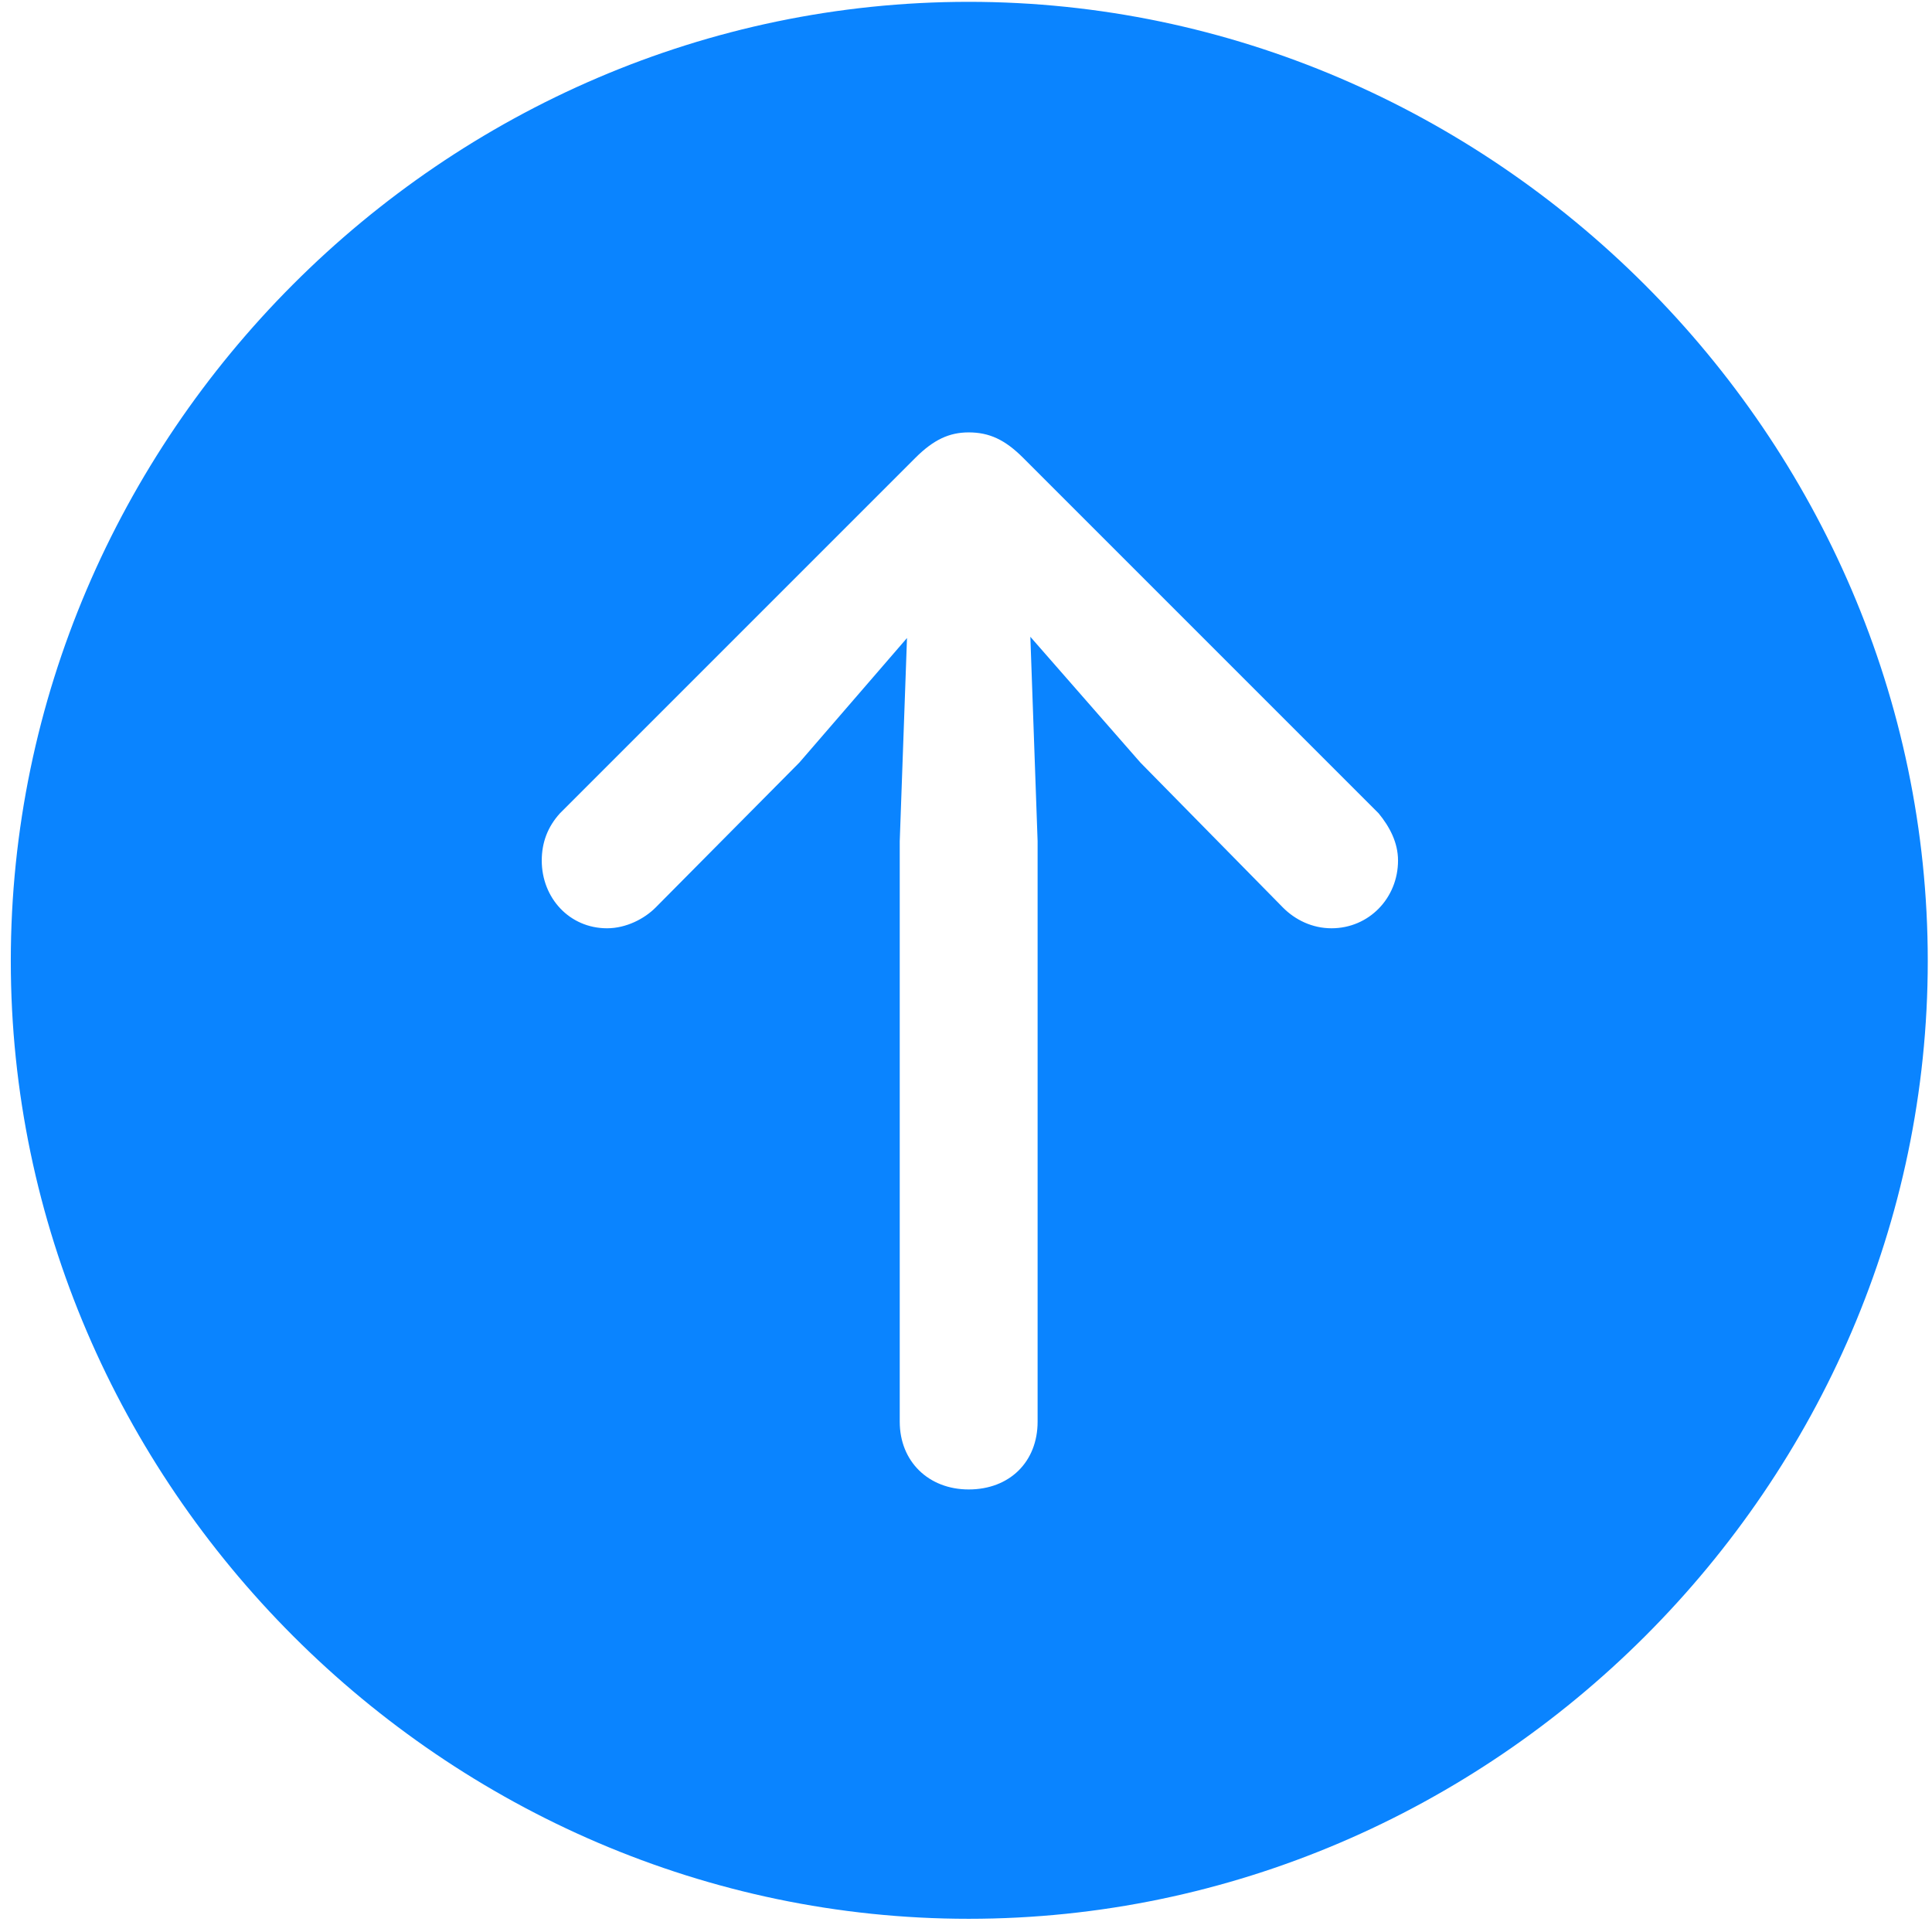 <svg width="78" height="78" viewBox="0 0 78 78" fill="none" xmlns="http://www.w3.org/2000/svg">
<g filter="url(#filter0_b)">
<path d="M39.108 77.467C60.299 77.467 77.829 59.938 77.829 38.795C77.829 17.604 60.25 0.074 39.108 0.074C17.916 0.074 0.436 17.604 0.436 38.795C0.436 59.938 17.965 77.467 39.108 77.467ZM39.108 17.457C39.938 17.457 40.573 17.75 41.305 18.482L55.66 32.838C56.1 33.375 56.442 34.01 56.442 34.742C56.442 36.256 55.27 37.477 53.756 37.477C52.975 37.477 52.291 37.135 51.803 36.647L46.041 30.787L41.598 25.709L41.891 33.961V57.398C41.891 59.01 40.768 60.133 39.108 60.133C37.496 60.133 36.325 59.01 36.325 57.398V33.961L36.618 25.758L32.272 30.787L26.461 36.647C26.022 37.086 25.29 37.477 24.508 37.477C22.994 37.477 21.872 36.256 21.872 34.742C21.872 34.01 22.116 33.375 22.604 32.838L36.959 18.482C37.692 17.75 38.327 17.457 39.108 17.457Z" fill="#0A84FF"/>
</g>
<defs>
<filter id="filter0_b" x="-139.564" y="-139.926" width="357.393" height="357.393" filterUnits="userSpaceOnUse" color-interpolation-filters="sRGB">
<feFlood flood-opacity="0" result="BackgroundImageFix"/>
<feGaussianBlur in="BackgroundImage" stdDeviation="70"/>
<feComposite in2="SourceAlpha" operator="in" result="effect1_backgroundBlur"/>
<feBlend mode="normal" in="SourceGraphic" in2="effect1_backgroundBlur" result="shape"/>
</filter>
</defs>
</svg>
